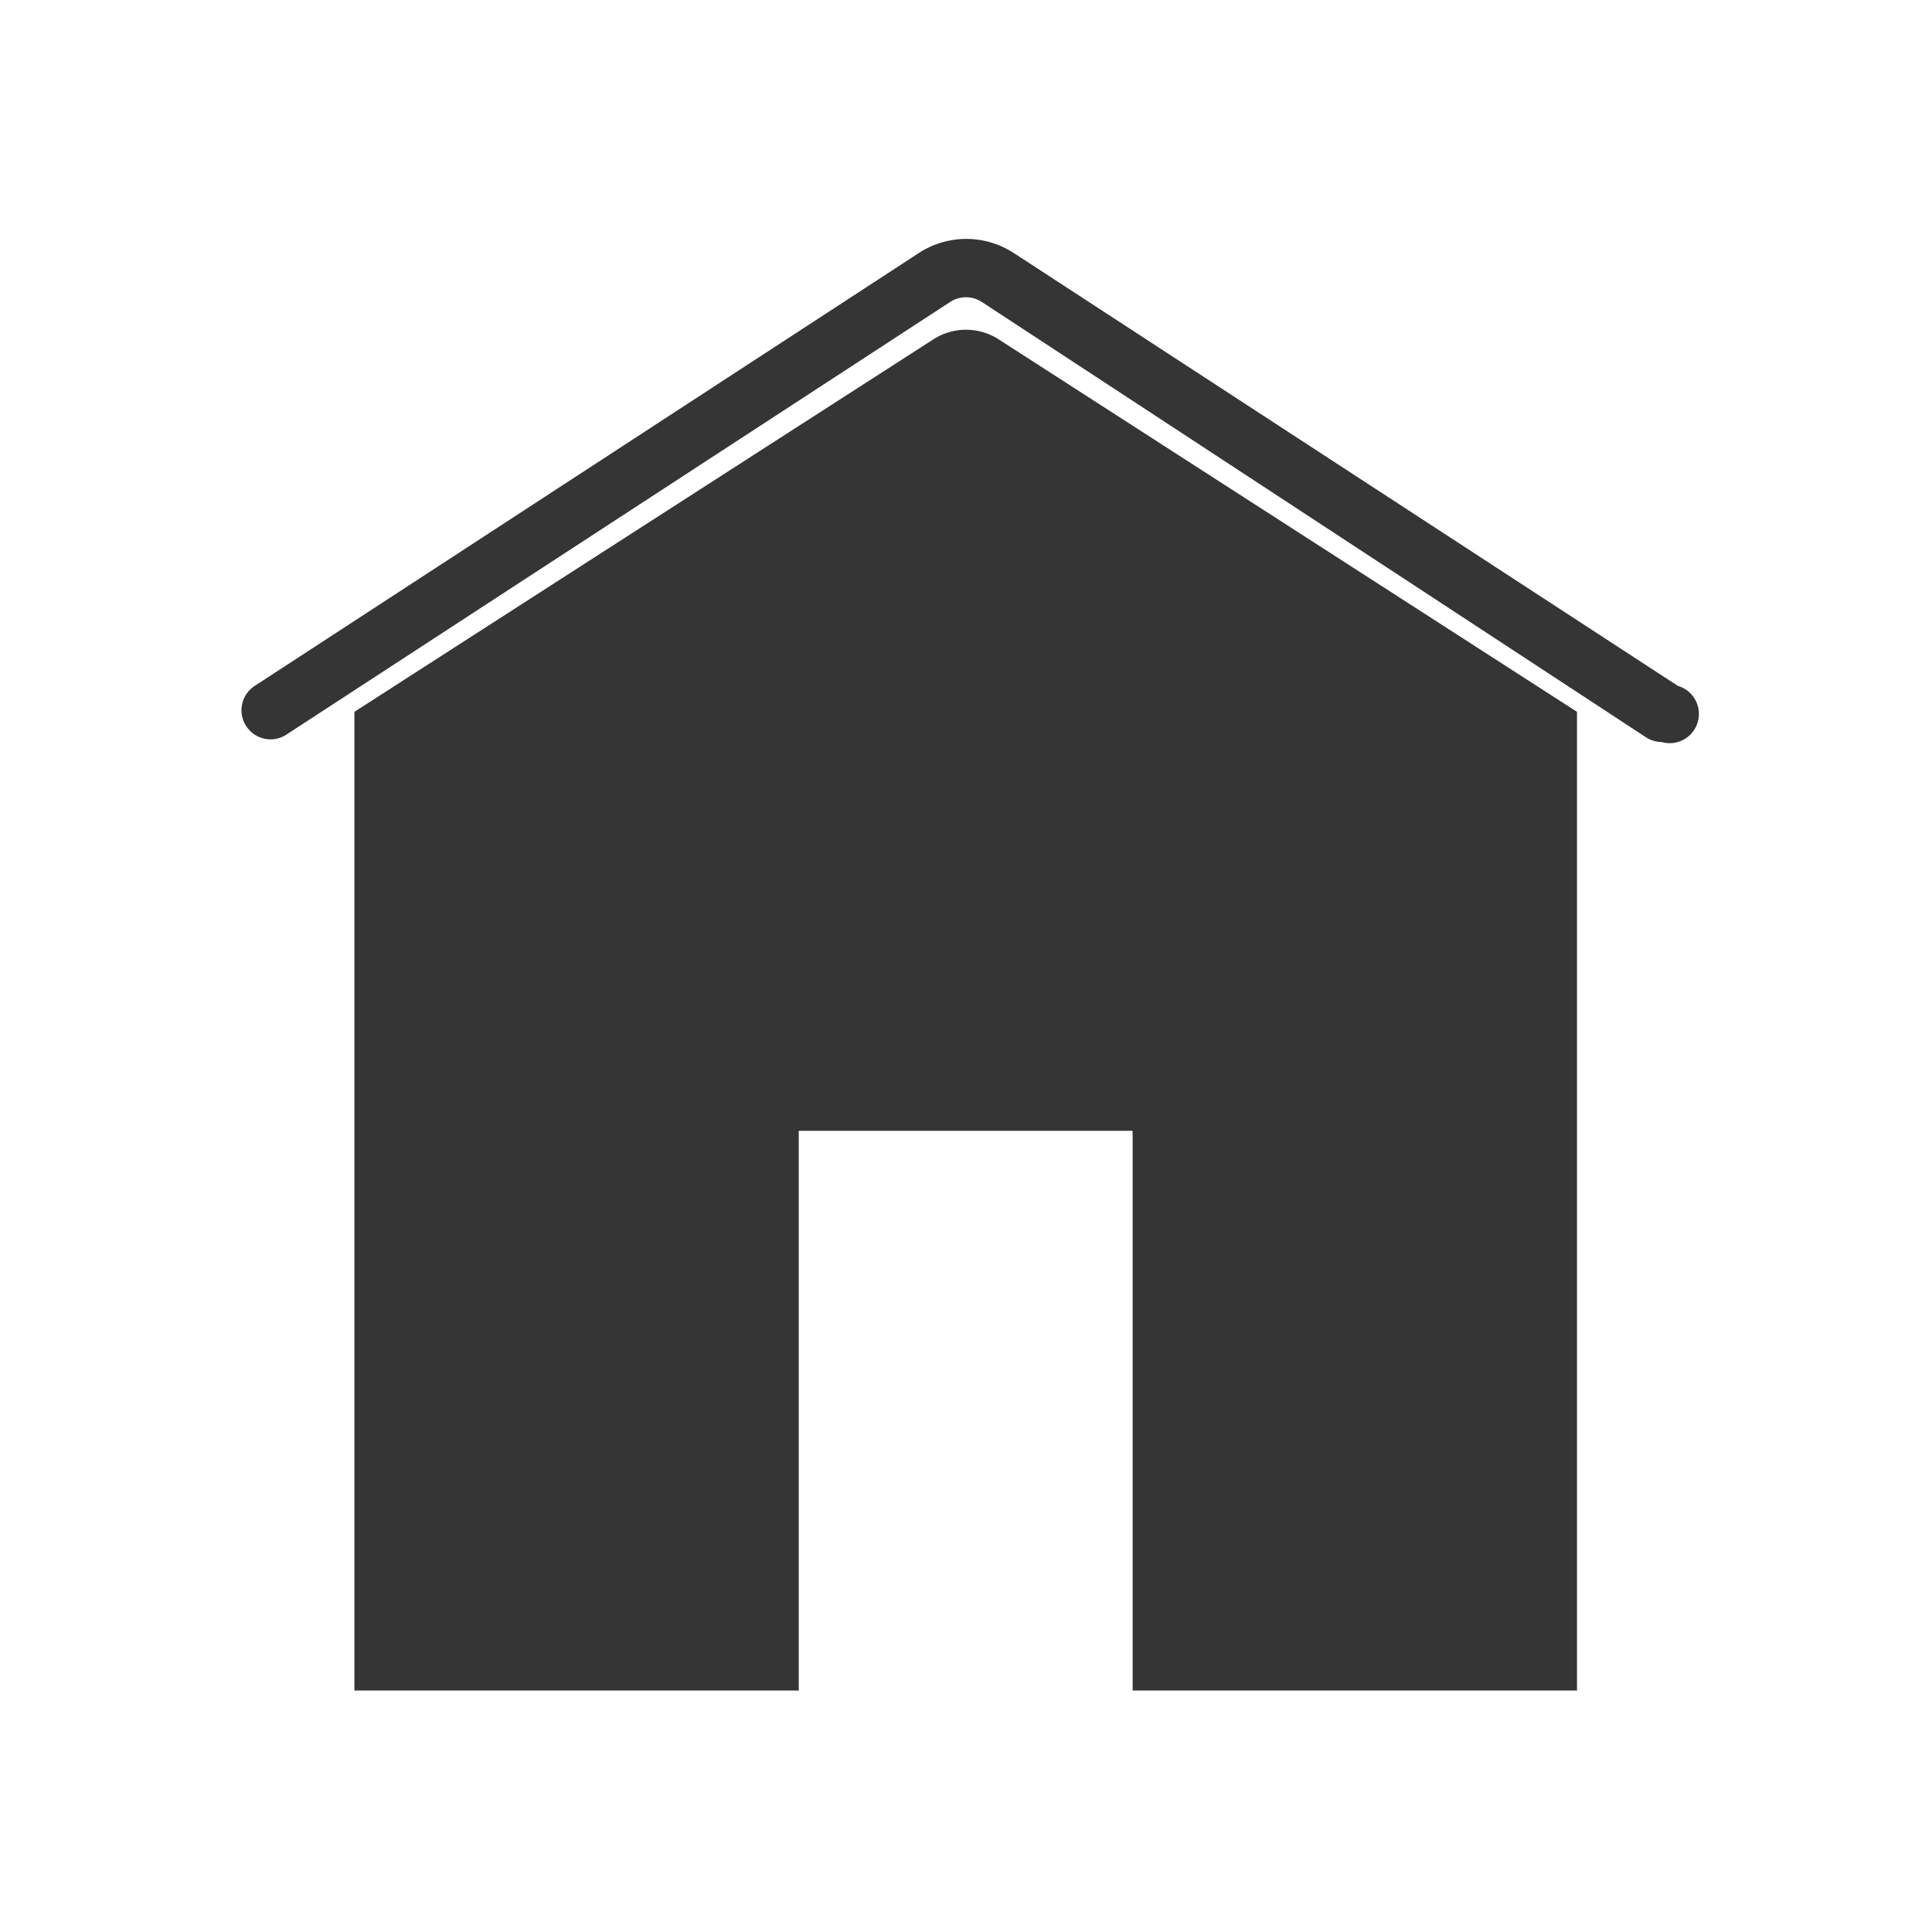 <svg id="Home_Active" data-name="Home Active" xmlns="http://www.w3.org/2000/svg" viewBox="0 0 32 32">
  <defs>
    <style>
      .cls-1 {
        fill: none;
      }

      .cls-2 {
        fill: #353535;
      }
    </style>
  </defs>
  <title>Home</title>
  <rect class="cls-1" x="4" y="4" width="24" height="24"/>
  <rect class="cls-1" x="52" width="32" height="32" transform="translate(84 32) rotate(180)"/>
  <g>
    <rect class="cls-1" x="4" y="4" width="24" height="24"/>
    <rect class="cls-1" x="52" width="32" height="32" transform="translate(84 32) rotate(180)"/>
    <g>
      <path class="cls-2" d="M57.87,11.79V28h7.36V18.73h5.53V28h7.36V11.79L68.54,5.62a1,1,0,0,0-1.08,0Z" transform="translate(-52 0)"/>
      <path class="cls-2" d="M79.52,12.29a0.48,0.48,0,0,1-.26-0.08L68.26,5a0.48,0.48,0,0,0-.52,0l-11,7.17a0.48,0.48,0,0,1-.66-0.14,0.48,0.48,0,0,1,.14-0.67l11-7.17a1.44,1.44,0,0,1,1.57,0l11,7.17A0.48,0.48,0,0,1,79.52,12.29Z" transform="translate(-52 0)"/>
    </g>
  </g>
</svg>
